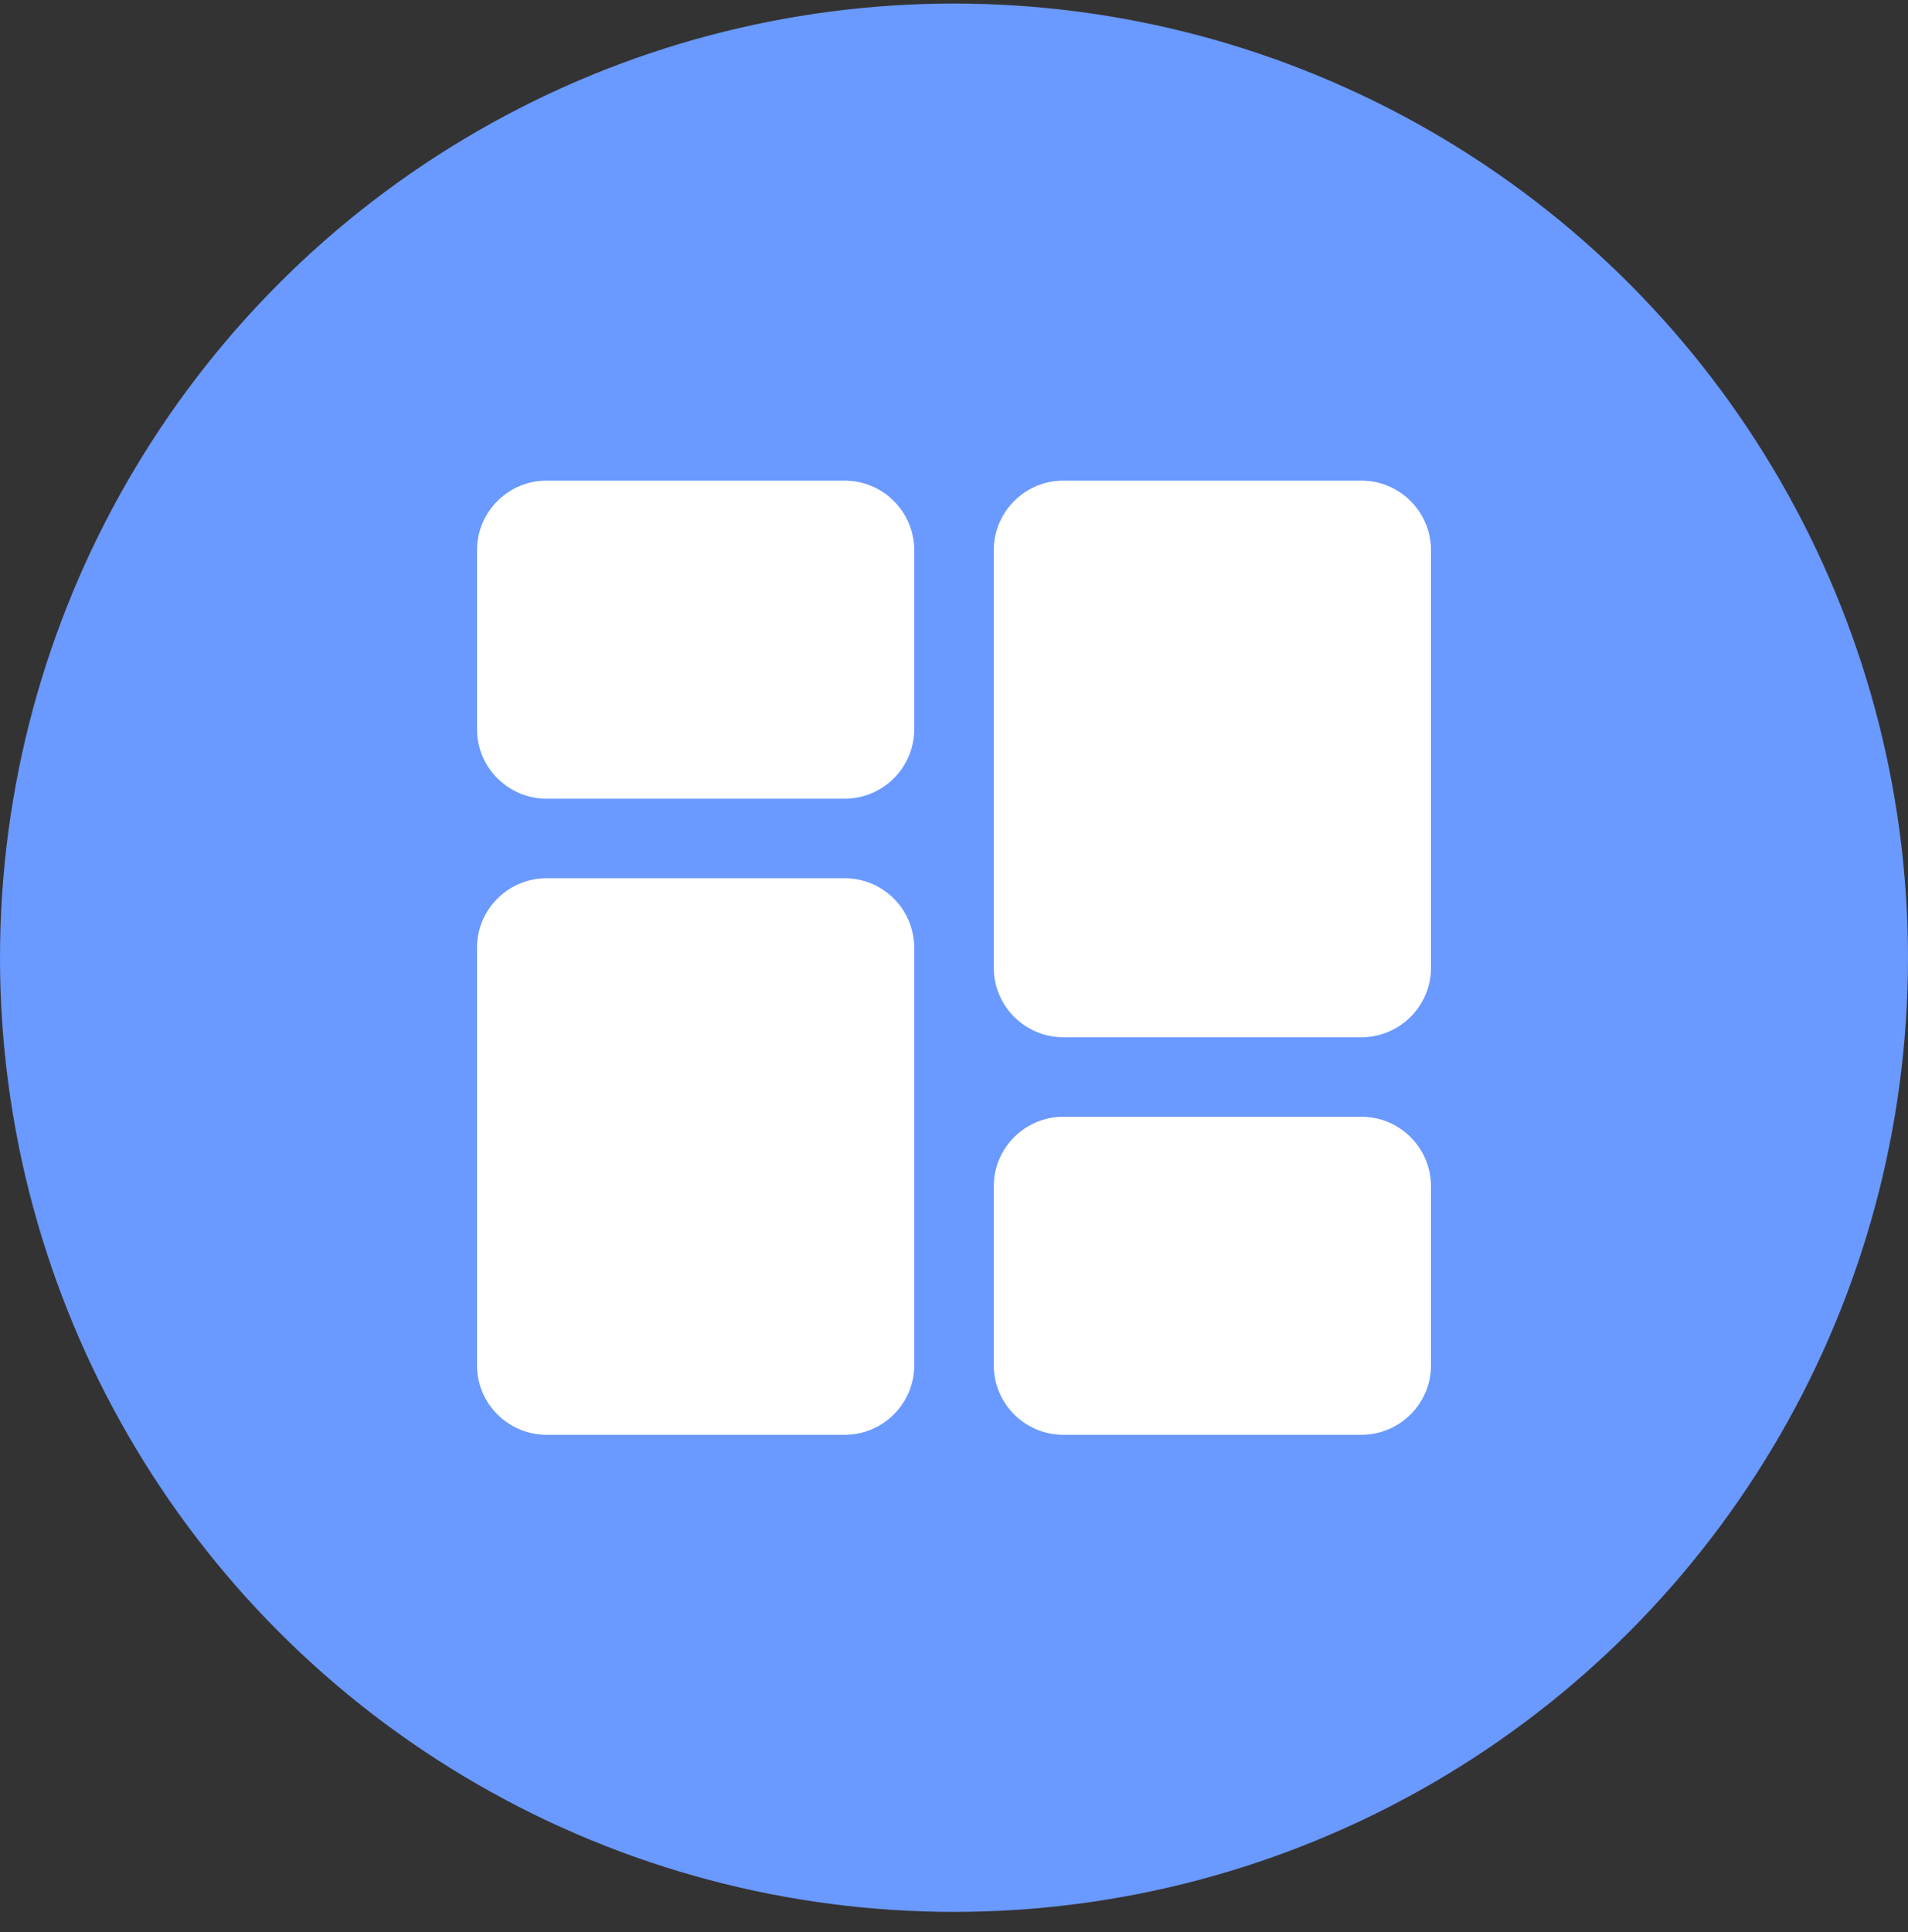 <svg width="80" height="81" viewBox="0 0 80 81" fill="none" xmlns="http://www.w3.org/2000/svg">
<rect x="0" y="0" width="80" height="81" fill="#333333" stroke="none"/>
<circle cx="40" cy="40.149" r="40" fill="#6A99FF"/>
<g clip-path="url(#clip0_1_1483)">
<path d="M35.417 20.149H22.917C21.308 20.149 20 21.458 20 23.066V30.566C20 32.175 21.308 33.483 22.917 33.483H35.417C37.025 33.483 38.333 32.175 38.333 30.566V23.066C38.333 21.458 37.025 20.149 35.417 20.149Z" fill="white"/>
<path d="M35.417 36.816H22.917C21.308 36.816 20 38.124 20 39.733V57.233C20 58.841 21.308 60.149 22.917 60.149H35.417C37.025 60.149 38.333 58.841 38.333 57.233V39.733C38.333 38.124 37.025 36.816 35.417 36.816Z" fill="white"/>
<path d="M57.083 46.816H44.583C42.975 46.816 41.667 48.124 41.667 49.733V57.233C41.667 58.841 42.975 60.149 44.583 60.149H57.083C58.692 60.149 60 58.841 60 57.233V49.733C60 48.124 58.692 46.816 57.083 46.816Z" fill="white"/>
<path d="M57.083 20.149H44.583C42.975 20.149 41.667 21.458 41.667 23.066V40.566C41.667 42.175 42.975 43.483 44.583 43.483H57.083C58.692 43.483 60 42.175 60 40.566V23.066C60 21.458 58.692 20.149 57.083 20.149V20.149Z" fill="white"/>
</g>
<defs>
<clipPath id="clip0_1_1483">
<rect width="40" height="40" fill="white" transform="translate(20 20.149)"/>
</clipPath>
</defs>
</svg>
